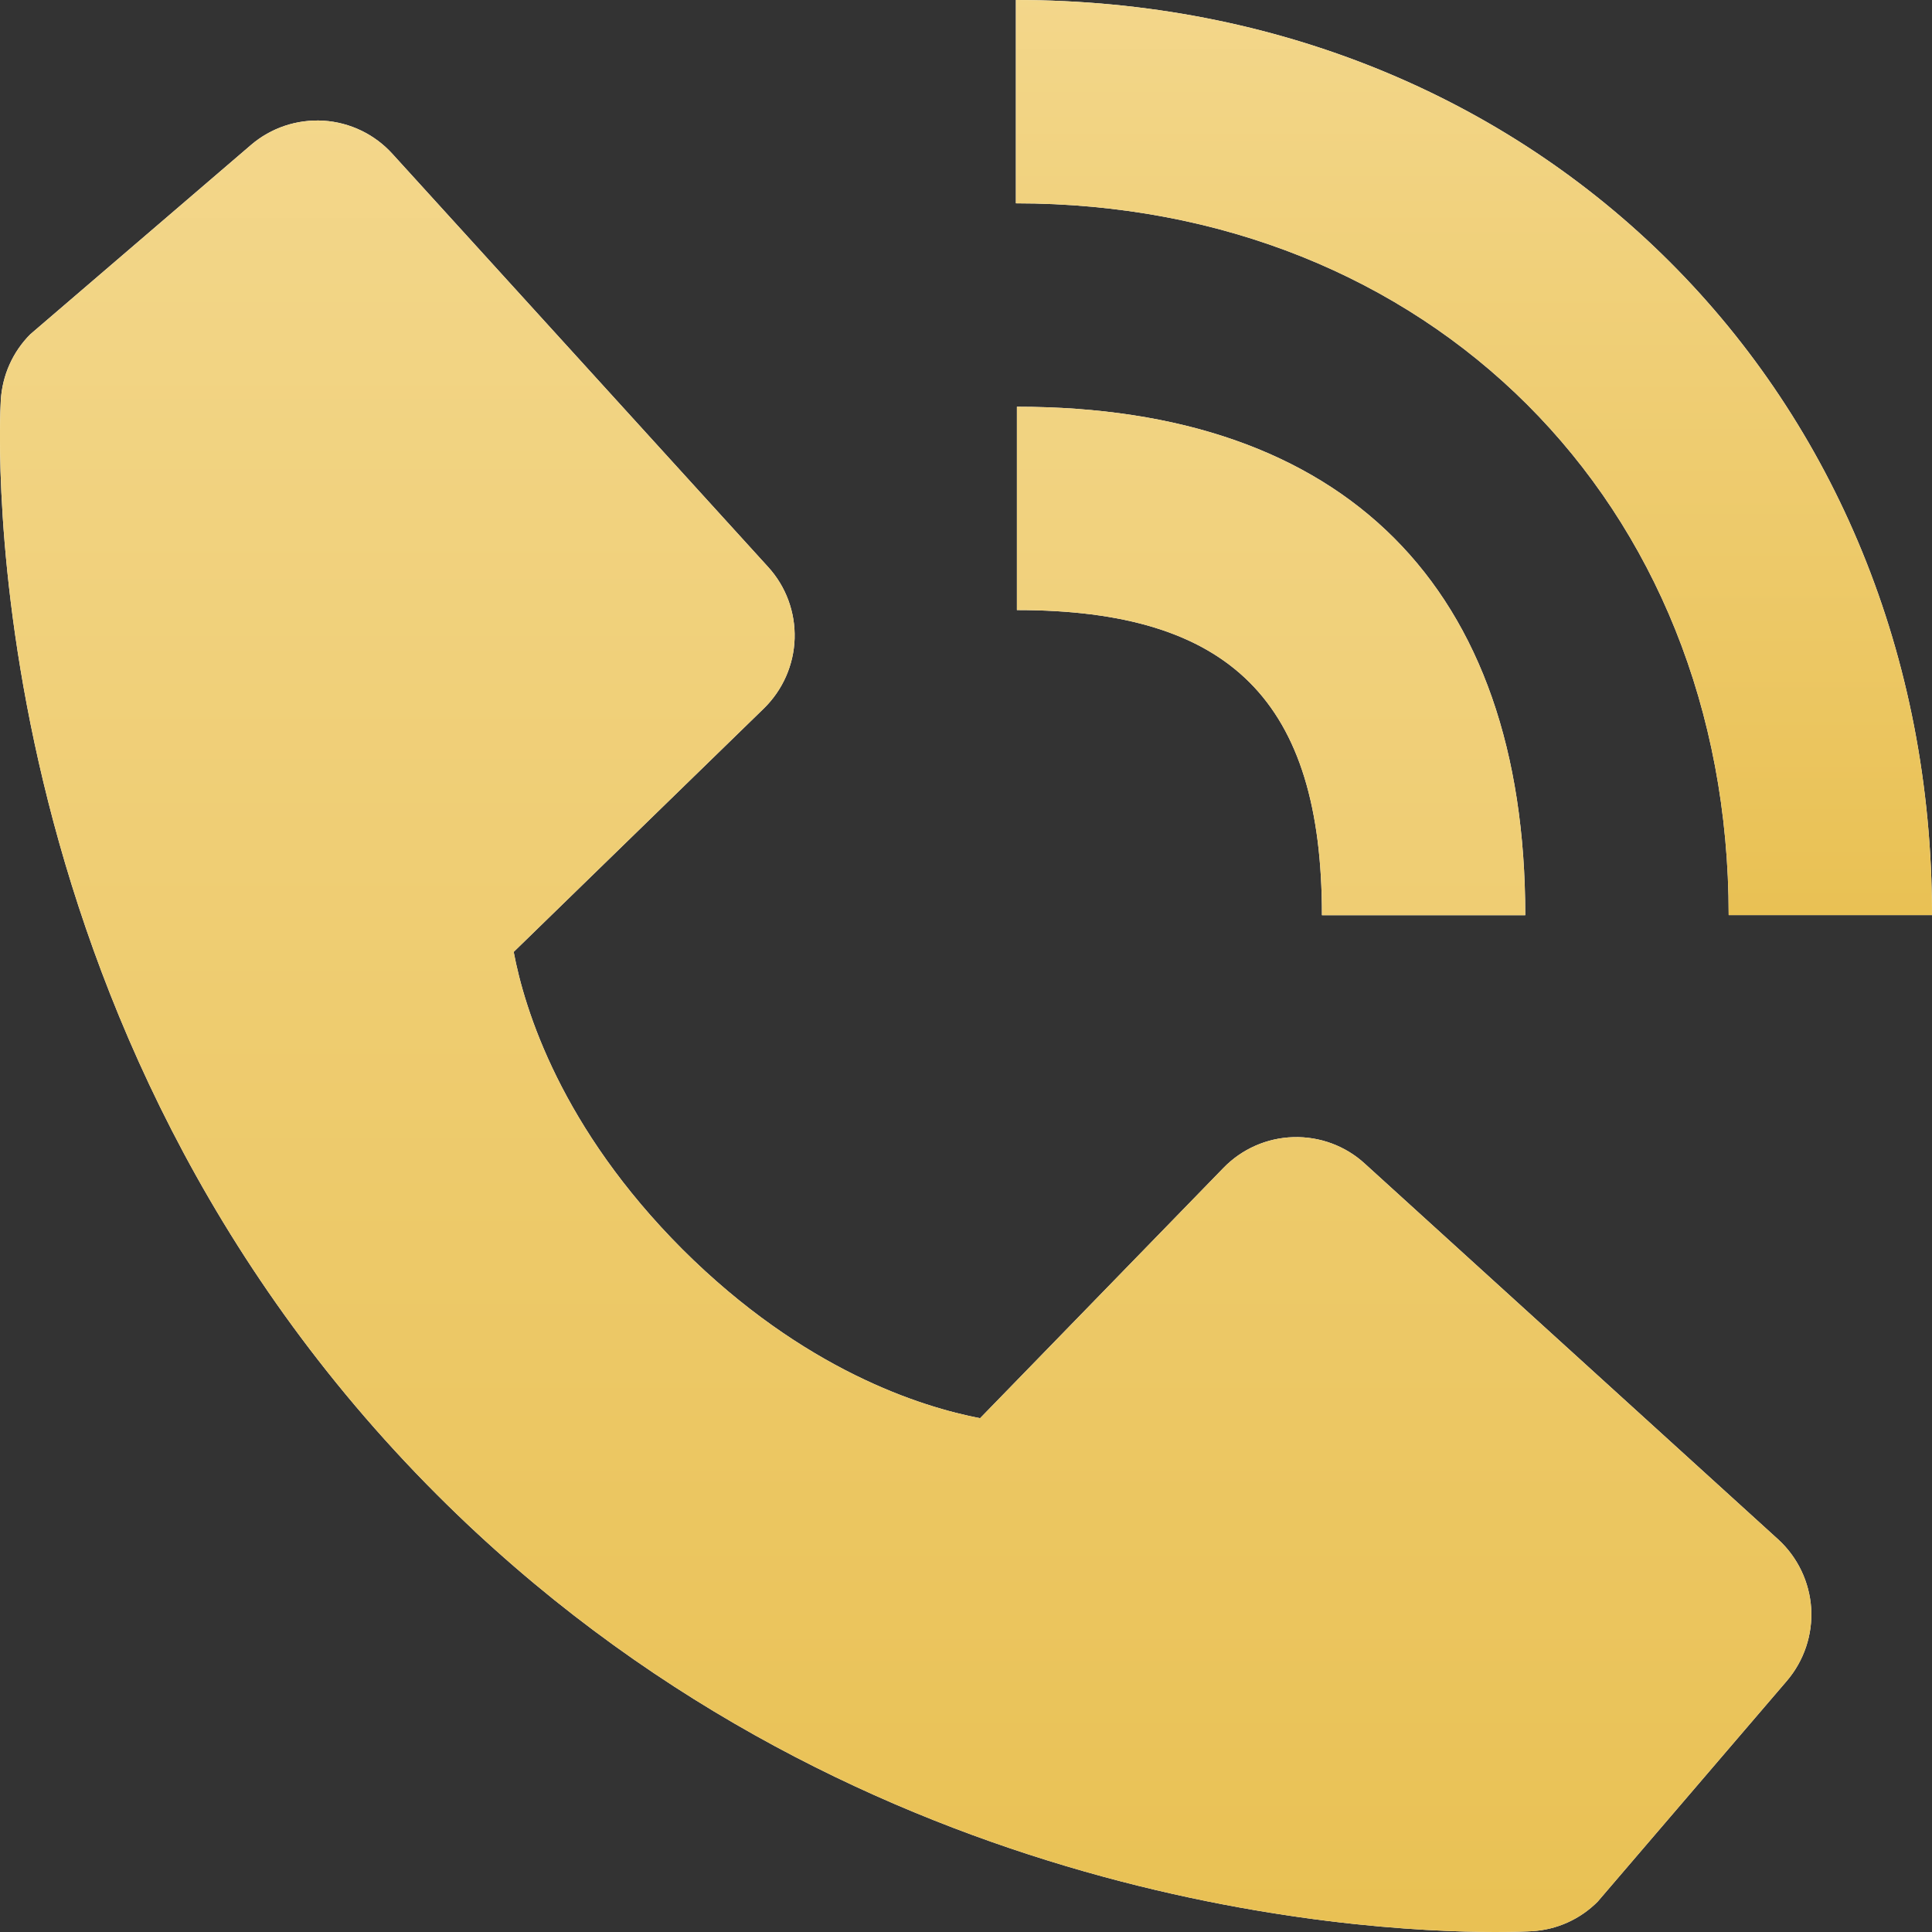 <svg width="17" height="17" viewBox="0 0 17 17" fill="none" xmlns="http://www.w3.org/2000/svg">
<rect x="0" y="0" width="17" height="17" fill="#333333" stroke="none"/>
<path d="M15.211 8.052H17C17 3.462 13.535 0 8.939 0V1.789C12.573 1.789 15.211 4.423 15.211 8.052Z" fill="white"/>
<path d="M15.211 8.052H17C17 3.462 13.535 0 8.939 0V1.789C12.573 1.789 15.211 4.423 15.211 8.052Z" fill="url(#paint0_linear)"/>
<path d="M8.948 5.368C10.829 5.368 11.632 6.171 11.632 8.053H13.421C13.421 5.167 11.833 3.579 8.948 3.579V5.368ZM12.009 10.239C11.838 10.082 11.612 9.999 11.379 10.006C11.147 10.013 10.927 10.11 10.765 10.277L8.624 12.479C8.108 12.38 7.072 12.057 6.006 10.994C4.939 9.926 4.616 8.887 4.52 8.376L6.721 6.234C6.887 6.072 6.985 5.851 6.992 5.619C6.999 5.387 6.916 5.161 6.759 4.989L3.453 1.354C3.296 1.181 3.079 1.077 2.847 1.062C2.614 1.048 2.385 1.124 2.208 1.276L0.267 2.941C0.112 3.096 0.02 3.303 0.007 3.522C-0.006 3.745 -0.262 9.044 3.847 13.154C7.431 16.738 11.921 17 13.157 17C13.338 17 13.449 16.995 13.479 16.993C13.697 16.981 13.904 16.888 14.058 16.733L15.723 14.79C15.874 14.613 15.951 14.384 15.937 14.152C15.922 13.92 15.818 13.702 15.646 13.545L12.009 10.239Z" fill="white"/>
<path d="M8.948 5.368C10.829 5.368 11.632 6.171 11.632 8.053H13.421C13.421 5.167 11.833 3.579 8.948 3.579V5.368ZM12.009 10.239C11.838 10.082 11.612 9.999 11.379 10.006C11.147 10.013 10.927 10.11 10.765 10.277L8.624 12.479C8.108 12.38 7.072 12.057 6.006 10.994C4.939 9.926 4.616 8.887 4.52 8.376L6.721 6.234C6.887 6.072 6.985 5.851 6.992 5.619C6.999 5.387 6.916 5.161 6.759 4.989L3.453 1.354C3.296 1.181 3.079 1.077 2.847 1.062C2.614 1.048 2.385 1.124 2.208 1.276L0.267 2.941C0.112 3.096 0.02 3.303 0.007 3.522C-0.006 3.745 -0.262 9.044 3.847 13.154C7.431 16.738 11.921 17 13.157 17C13.338 17 13.449 16.995 13.479 16.993C13.697 16.981 13.904 16.888 14.058 16.733L15.723 14.79C15.874 14.613 15.951 14.384 15.937 14.152C15.922 13.92 15.818 13.702 15.646 13.545L12.009 10.239Z" fill="url(#paint1_linear)"/>
<defs>
<linearGradient id="paint0_linear" x1="12.716" y1="-7.189" x2="12.716" y2="8.052" gradientUnits="userSpaceOnUse">
<stop stop-color="#FCEABB"/>
<stop offset="1" stop-color="#E9C154"/>
</linearGradient>
<linearGradient id="paint1_linear" x1="7.467" y1="-13.171" x2="7.467" y2="17" gradientUnits="userSpaceOnUse">
<stop stop-color="#FCEABB"/>
<stop offset="1" stop-color="#E9C154"/>
</linearGradient>
</defs>
</svg>

